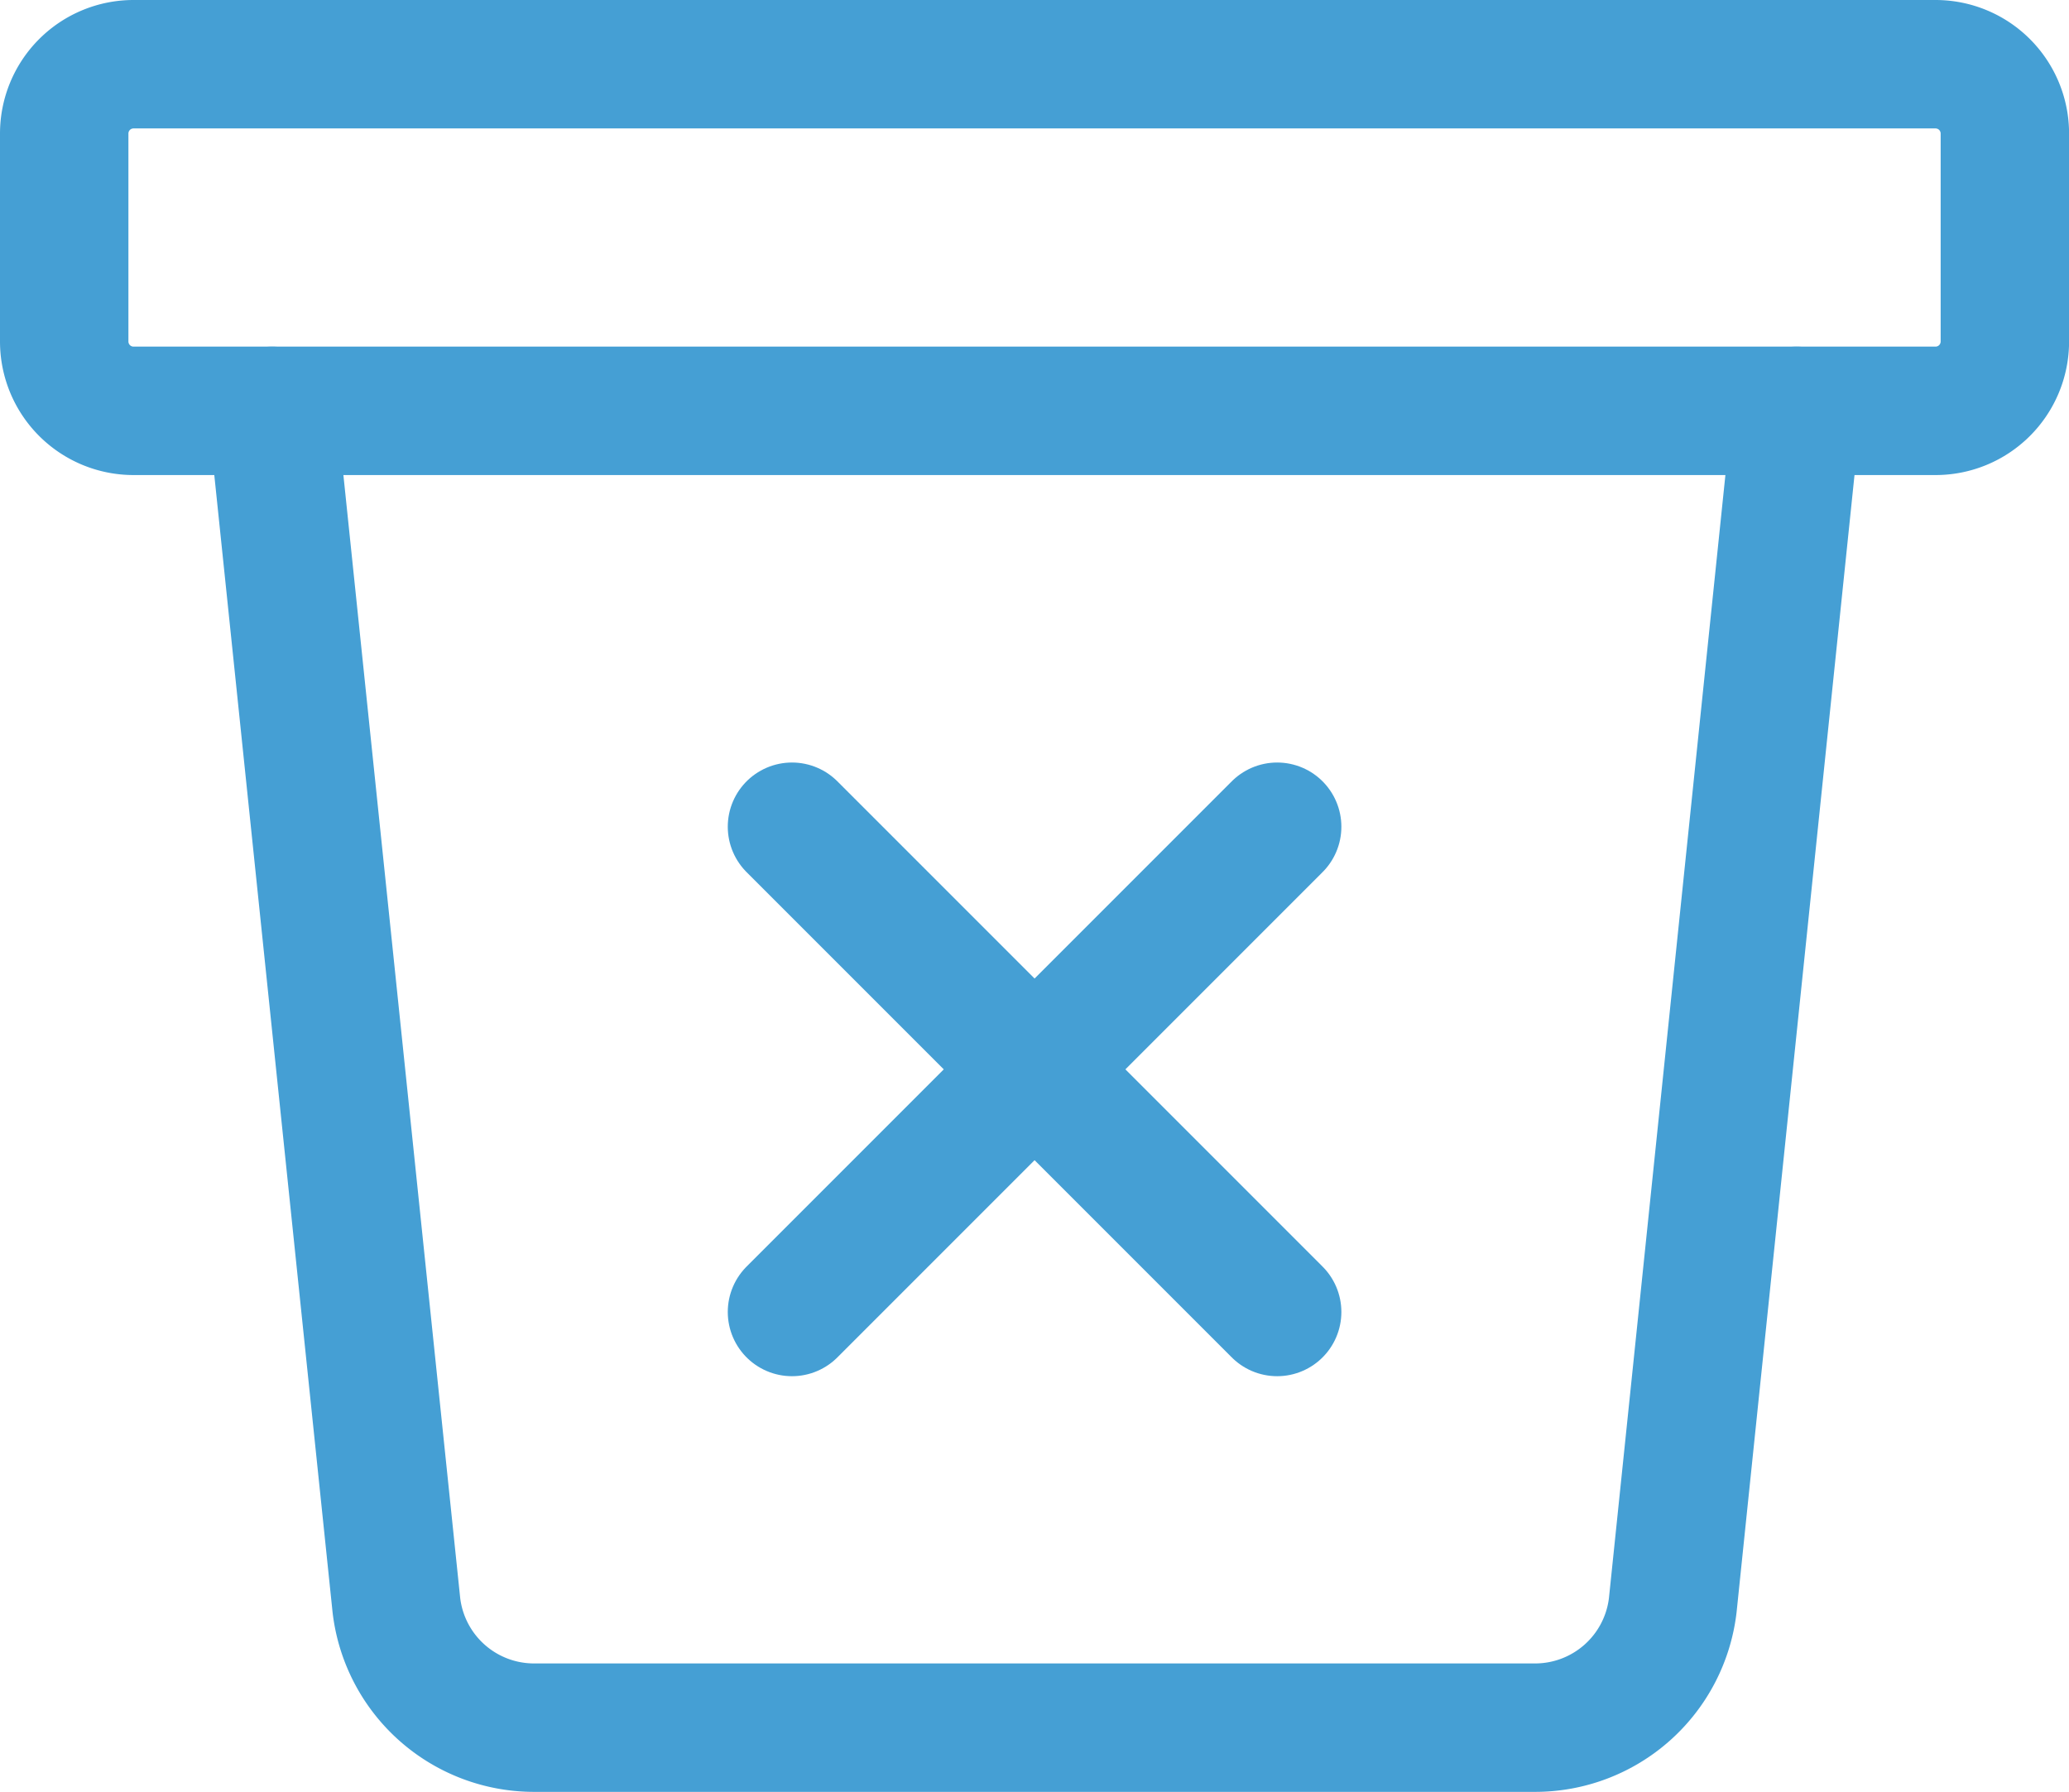 <svg xmlns="http://www.w3.org/2000/svg" width="28.196" height="24.418" viewBox="0 0 28.196 24.418">
  <g id="trash-bin-outline" transform="translate(-1.375 -3.625)">
    <path id="Path_43247" data-name="Path 43247" d="M26.4,10.125,24.712,26.4a1.889,1.889,0,0,1-1.876,1.668H9.194A1.889,1.889,0,0,1,7.318,26.4L5.625,10.125" transform="translate(-0.541 -0.902)" fill="none" stroke="#459fd4" stroke-linecap="round" stroke-linejoin="round" stroke-width="1.75"/>
    <path id="Path_43248" data-name="Path 43248" d="M3.195,4.5H27.752a.945.945,0,0,1,.945.945V8.278a.945.945,0,0,1-.945.945H3.195a.945.945,0,0,1-.945-.945V5.445A.945.945,0,0,1,3.195,4.5Z" fill="none" stroke="#459fd4" stroke-linecap="round" stroke-linejoin="round" stroke-width="1.75"/>
    <path id="Path_43249" data-name="Path 43249" d="M20.675,16.875l-6.612,6.612" transform="translate(-1.895 -1.985)" fill="none" stroke="#459fd4" stroke-linecap="round" stroke-linejoin="round" stroke-width="1.75"/>
    <path id="Path_43250" data-name="Path 43250" d="M20.675,23.487l-6.612-6.612" transform="translate(-1.895 -1.985)" fill="none" stroke="#459fd4" stroke-linecap="round" stroke-linejoin="round" stroke-width="1.75"/>
  </g>
</svg>
